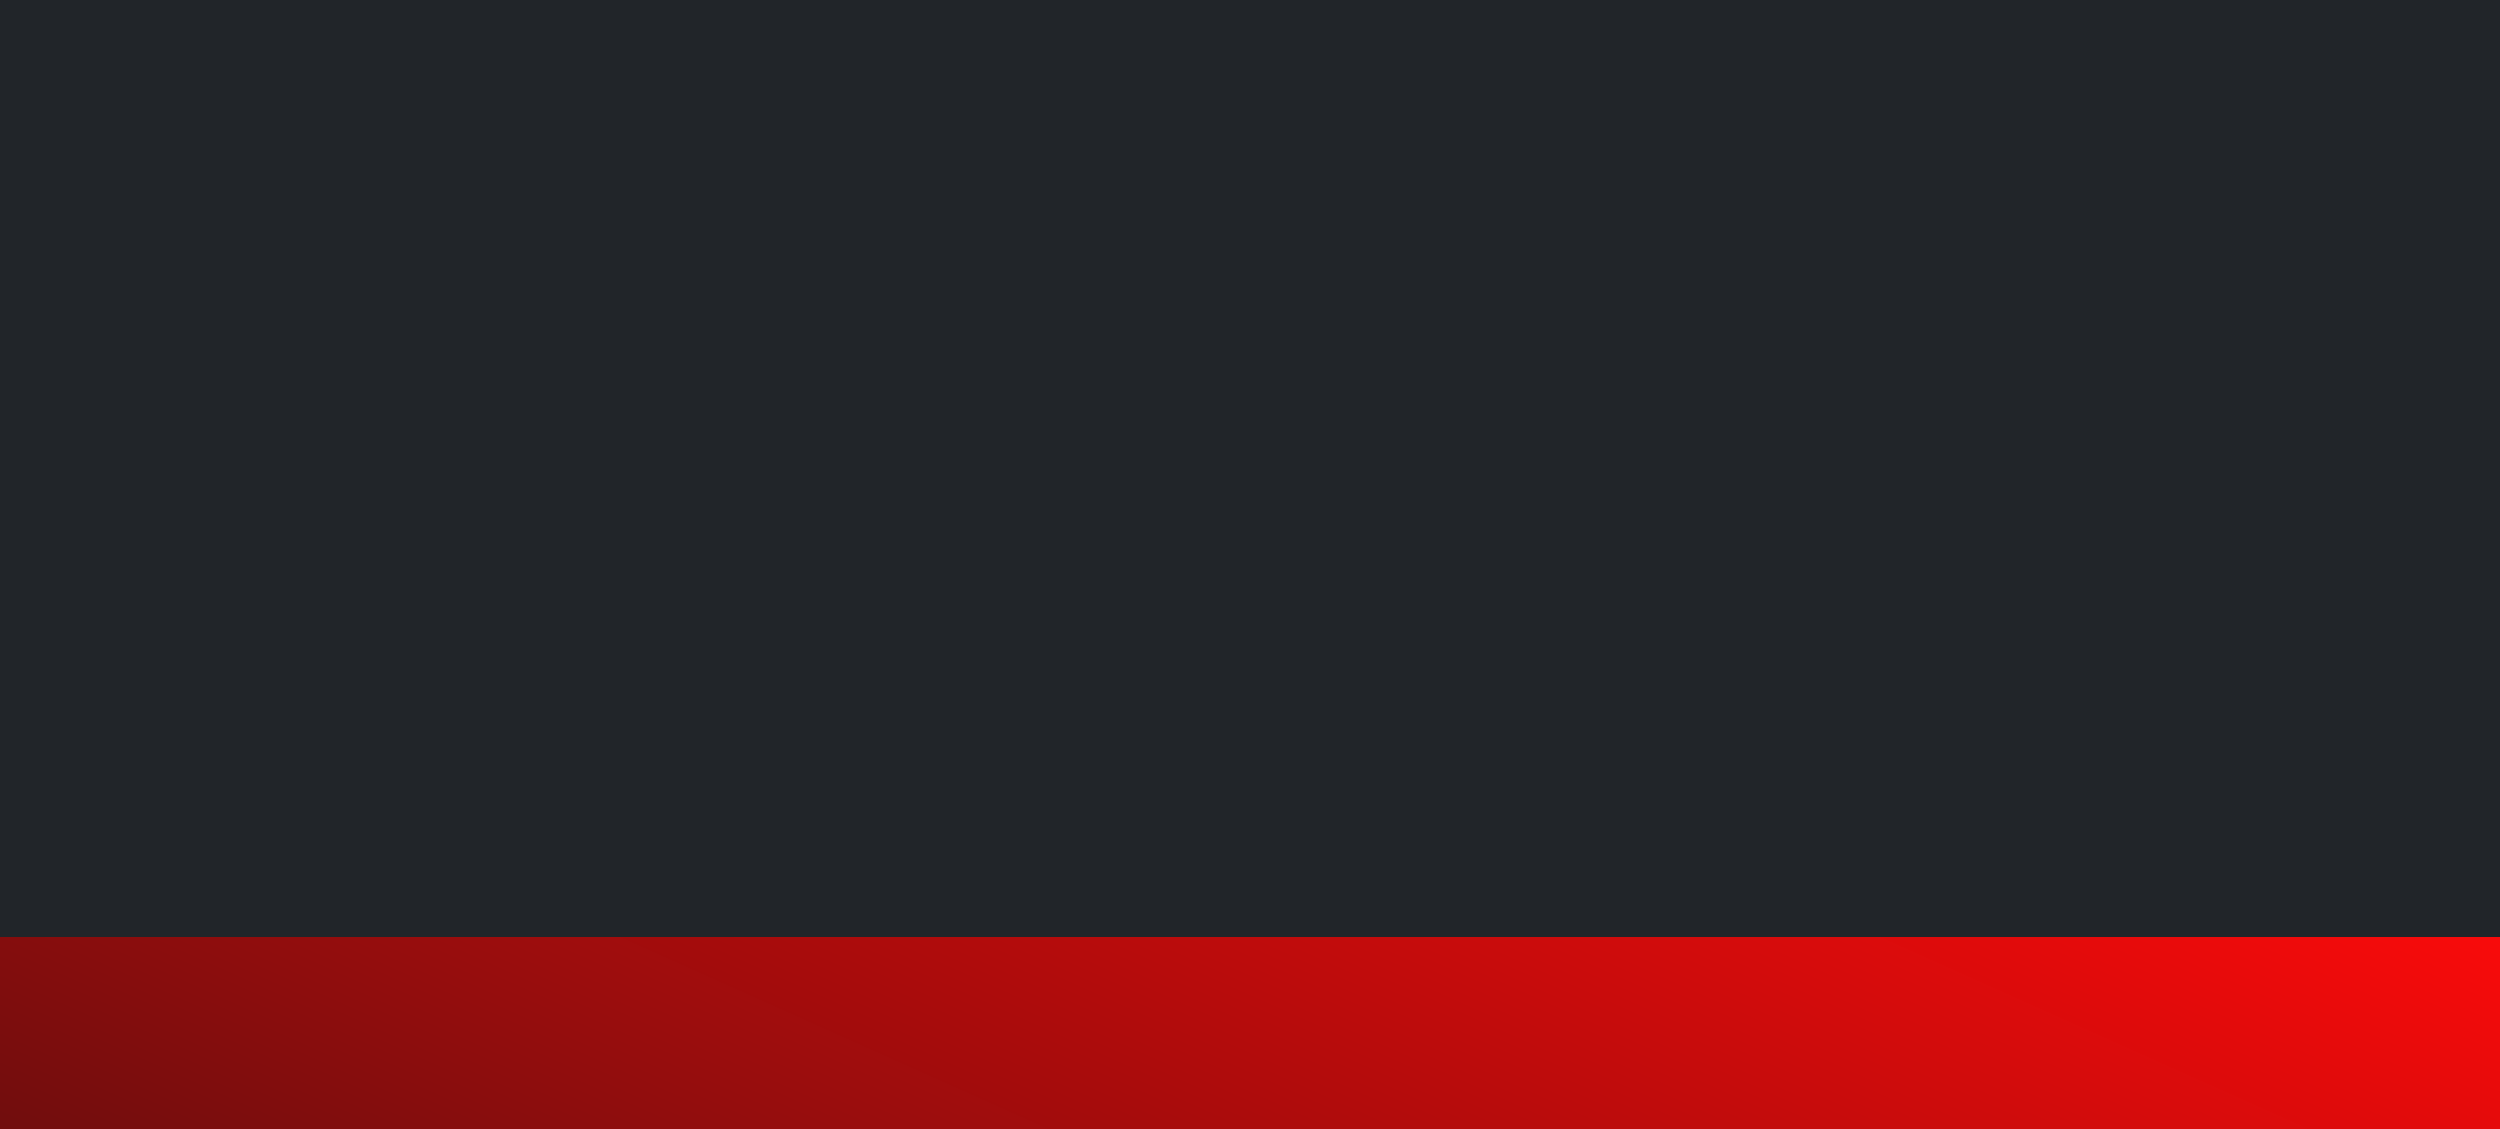 <svg style="object-fit:cover" id="my-svg" version="1" baseProfile="full" width="100%" height="100%" viewBox="0 0 1366 617" xmlns="http://www.w3.org/2000/svg"><rect width="1366" height="617" fill="#212529"/><defs><linearGradient id="linear-gradient" x1="0" x2="1" y1="0" y2="1"><stop offset="0%" stop-color="#0f0f0f90"/><stop offset="100%" stop-color="#f90b0b90"/></linearGradient></defs><path transform="scale(1, -1)" d="M 0,617 V 0,308 C 62.955,306.423 125.909,304.846 207,306 C 288.091,307.154 387.317,311.038 458,318 C 528.683,324.962 570.822,335 645,302 C 719.178,269 825.394,192.962 916,220 C 1006.606,247.038 1081.602,377.154 1154,409 C 1226.398,440.846 1296.199,374.423 1366,308 C 1366,308 1366,617 1366,617 Z" stroke="none" stroke-width="0" fill="url(#linear-gradient)" class="transition-all duration-300 ease-in-out delay-150" style="transform-origin: center center;"/><defs><linearGradient id="linear-gradient" x1="0" x2="1" y1="0" y2="1"><stop offset="0%" stop-color="#0f0f0fff"/><stop offset="100%" stop-color="#f90b0bff"/></linearGradient></defs><path transform="scale(1, -1)" d="M 0,617 V 0,462 C 74.665,501.936 149.33,541.872 238,534 C 326.67,526.128 429.345,470.449 495,460 C 560.655,449.551 589.289,484.333 653,466 C 716.711,447.667 815.499,376.218 894,365 C 972.501,353.782 1030.715,402.795 1106,429 C 1181.285,455.205 1273.643,458.603 1366,462 C 1366,462 1366,617 1366,617 Z" stroke="none" stroke-width="0" fill="url(#linear-gradient)" class="transition-all duration-300 ease-in-out delay-150" style="transform-origin: center center;"/></svg>